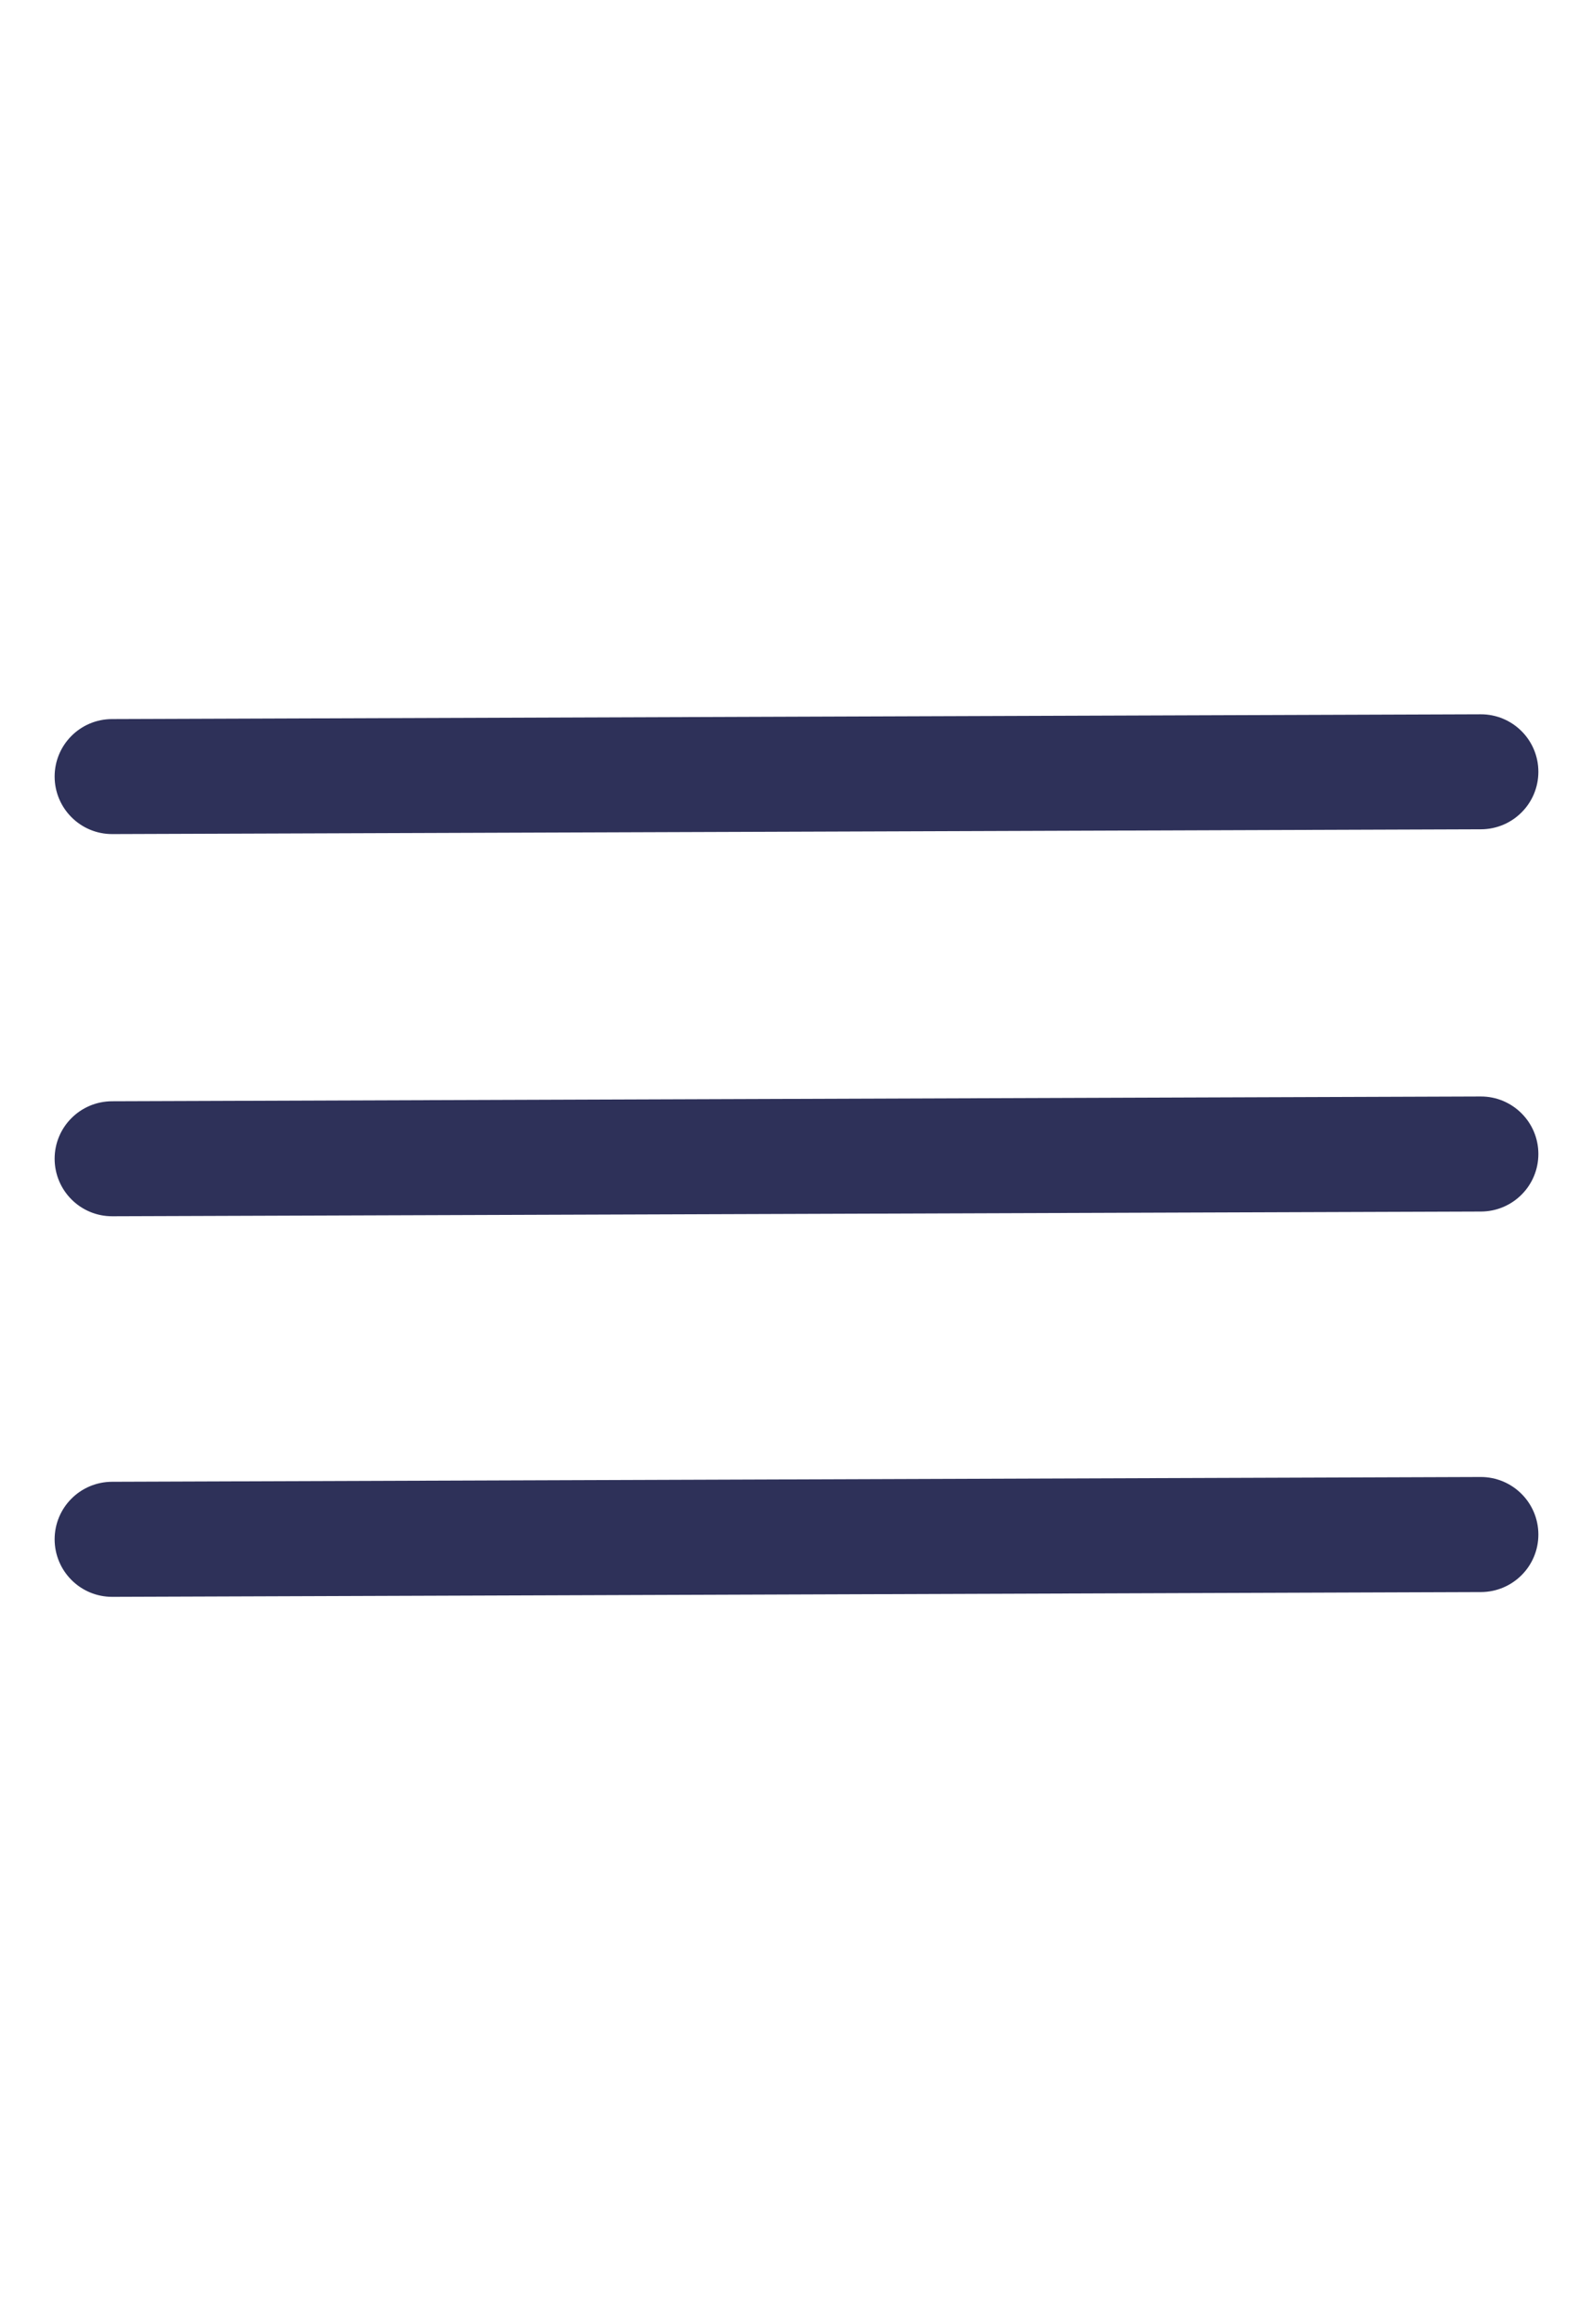 <svg width="24" height="35" viewBox="0 0 24 35" fill="none" xmlns="http://www.w3.org/2000/svg">
<path d="M22.307 10.758L1.687 10.83C1.209 10.831 0.823 11.219 0.823 11.696C0.824 12.175 1.213 12.564 1.693 12.562L22.313 12.49C22.791 12.488 23.177 12.101 23.177 11.624C23.177 11.144 22.787 10.756 22.307 10.758Z" fill="#2E3159"/>
<path d="M22.307 16.514L1.687 16.586C1.209 16.588 0.823 16.975 0.823 17.452C0.824 17.932 1.213 18.32 1.693 18.318L22.313 18.247C22.791 18.245 23.177 17.858 23.177 17.38C23.177 16.901 22.787 16.512 22.307 16.514Z" fill="#2E3159"/>
<path d="M22.307 22.245L1.687 22.317C1.209 22.319 0.823 22.706 0.823 23.184C0.824 23.663 1.213 24.052 1.693 24.05L22.313 23.978C22.791 23.976 23.177 23.589 23.177 23.112C23.177 22.632 22.787 22.244 22.307 22.245Z" fill="#2E3159"/>
</svg>
